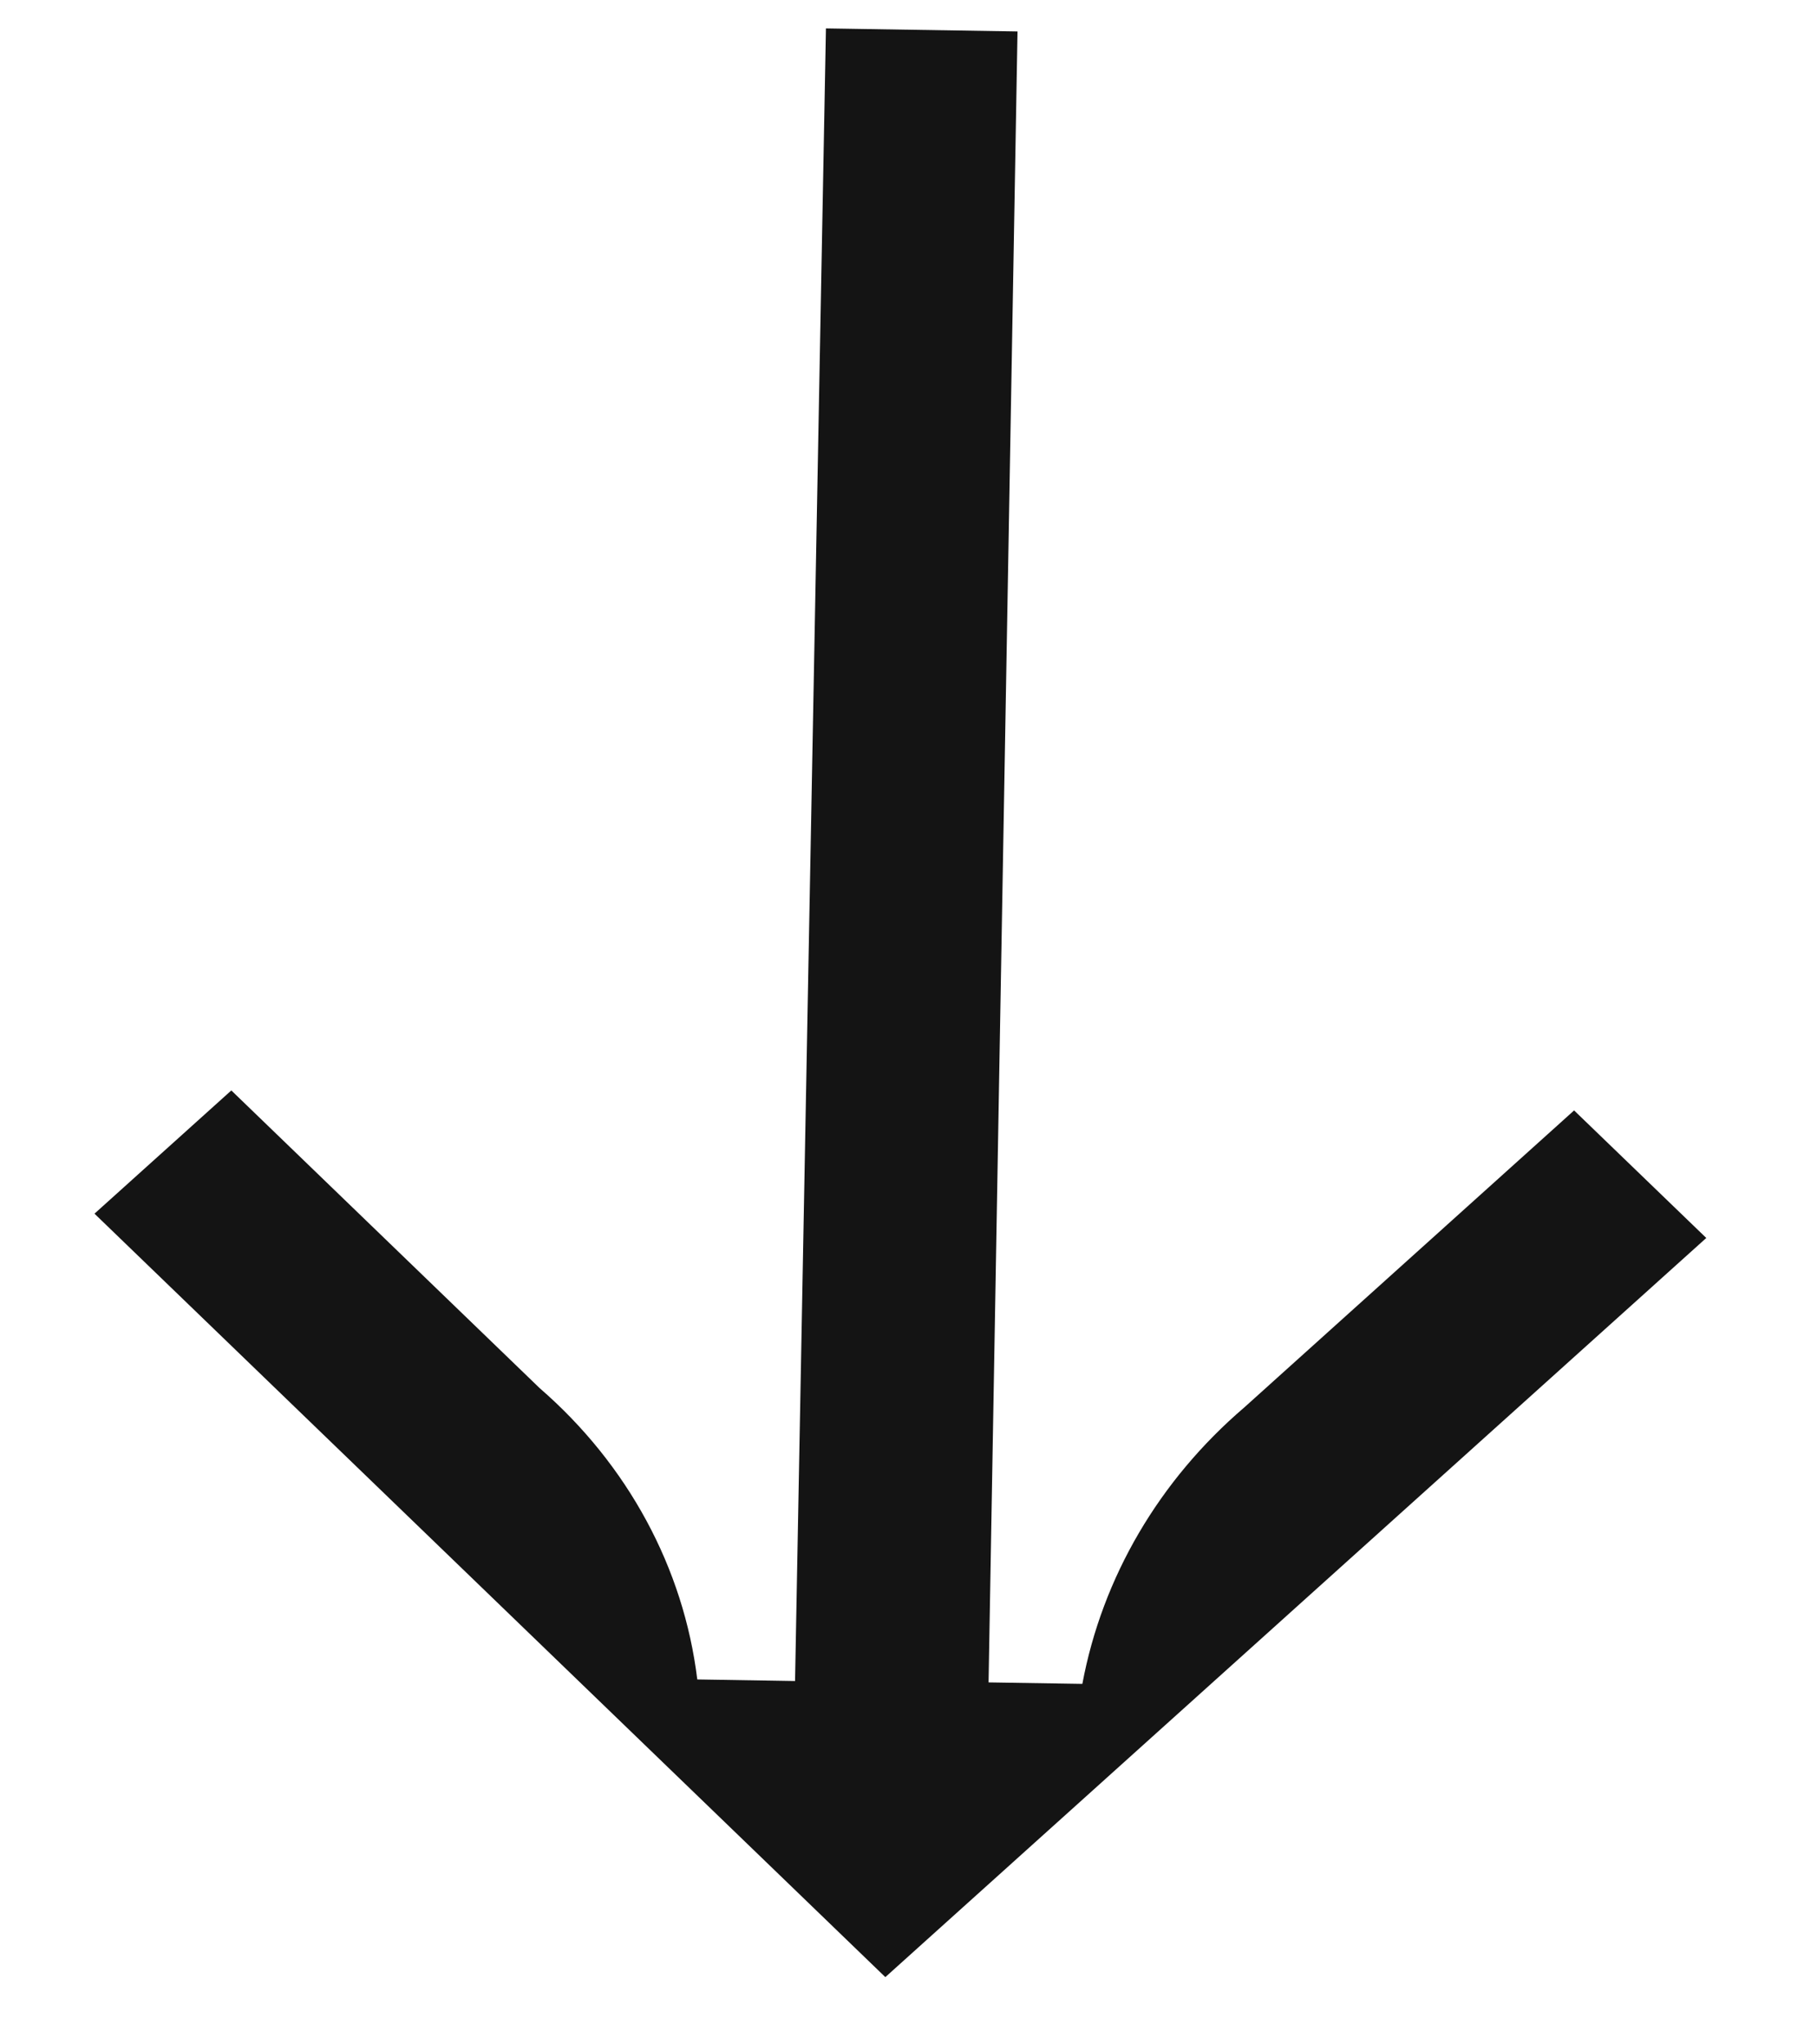 <svg width="16" height="18" viewBox="0 0 16 18" fill="none" xmlns="http://www.w3.org/2000/svg">
<g id="SVG" clip-path="url(#clip0_218_11738)">
<path id="Vector" d="M8.96 0.277L8.705 14.813L9.531 14.826C9.706 13.889 10.207 13.033 10.959 12.39L13.861 9.777L15.025 10.9L7.796 17.408L0.832 10.686L2.037 9.601L4.752 12.222C5.528 12.895 6.02 13.805 6.14 14.787L7.001 14.801L7.273 0.25L8.96 0.277Z" fill="#141414"/>
</g>
<defs>
<clipPath id="clip0_218_11738">
<rect width="15" height="18" fill="white" transform="translate(0.5)"/>
</clipPath>
</defs>
</svg>
